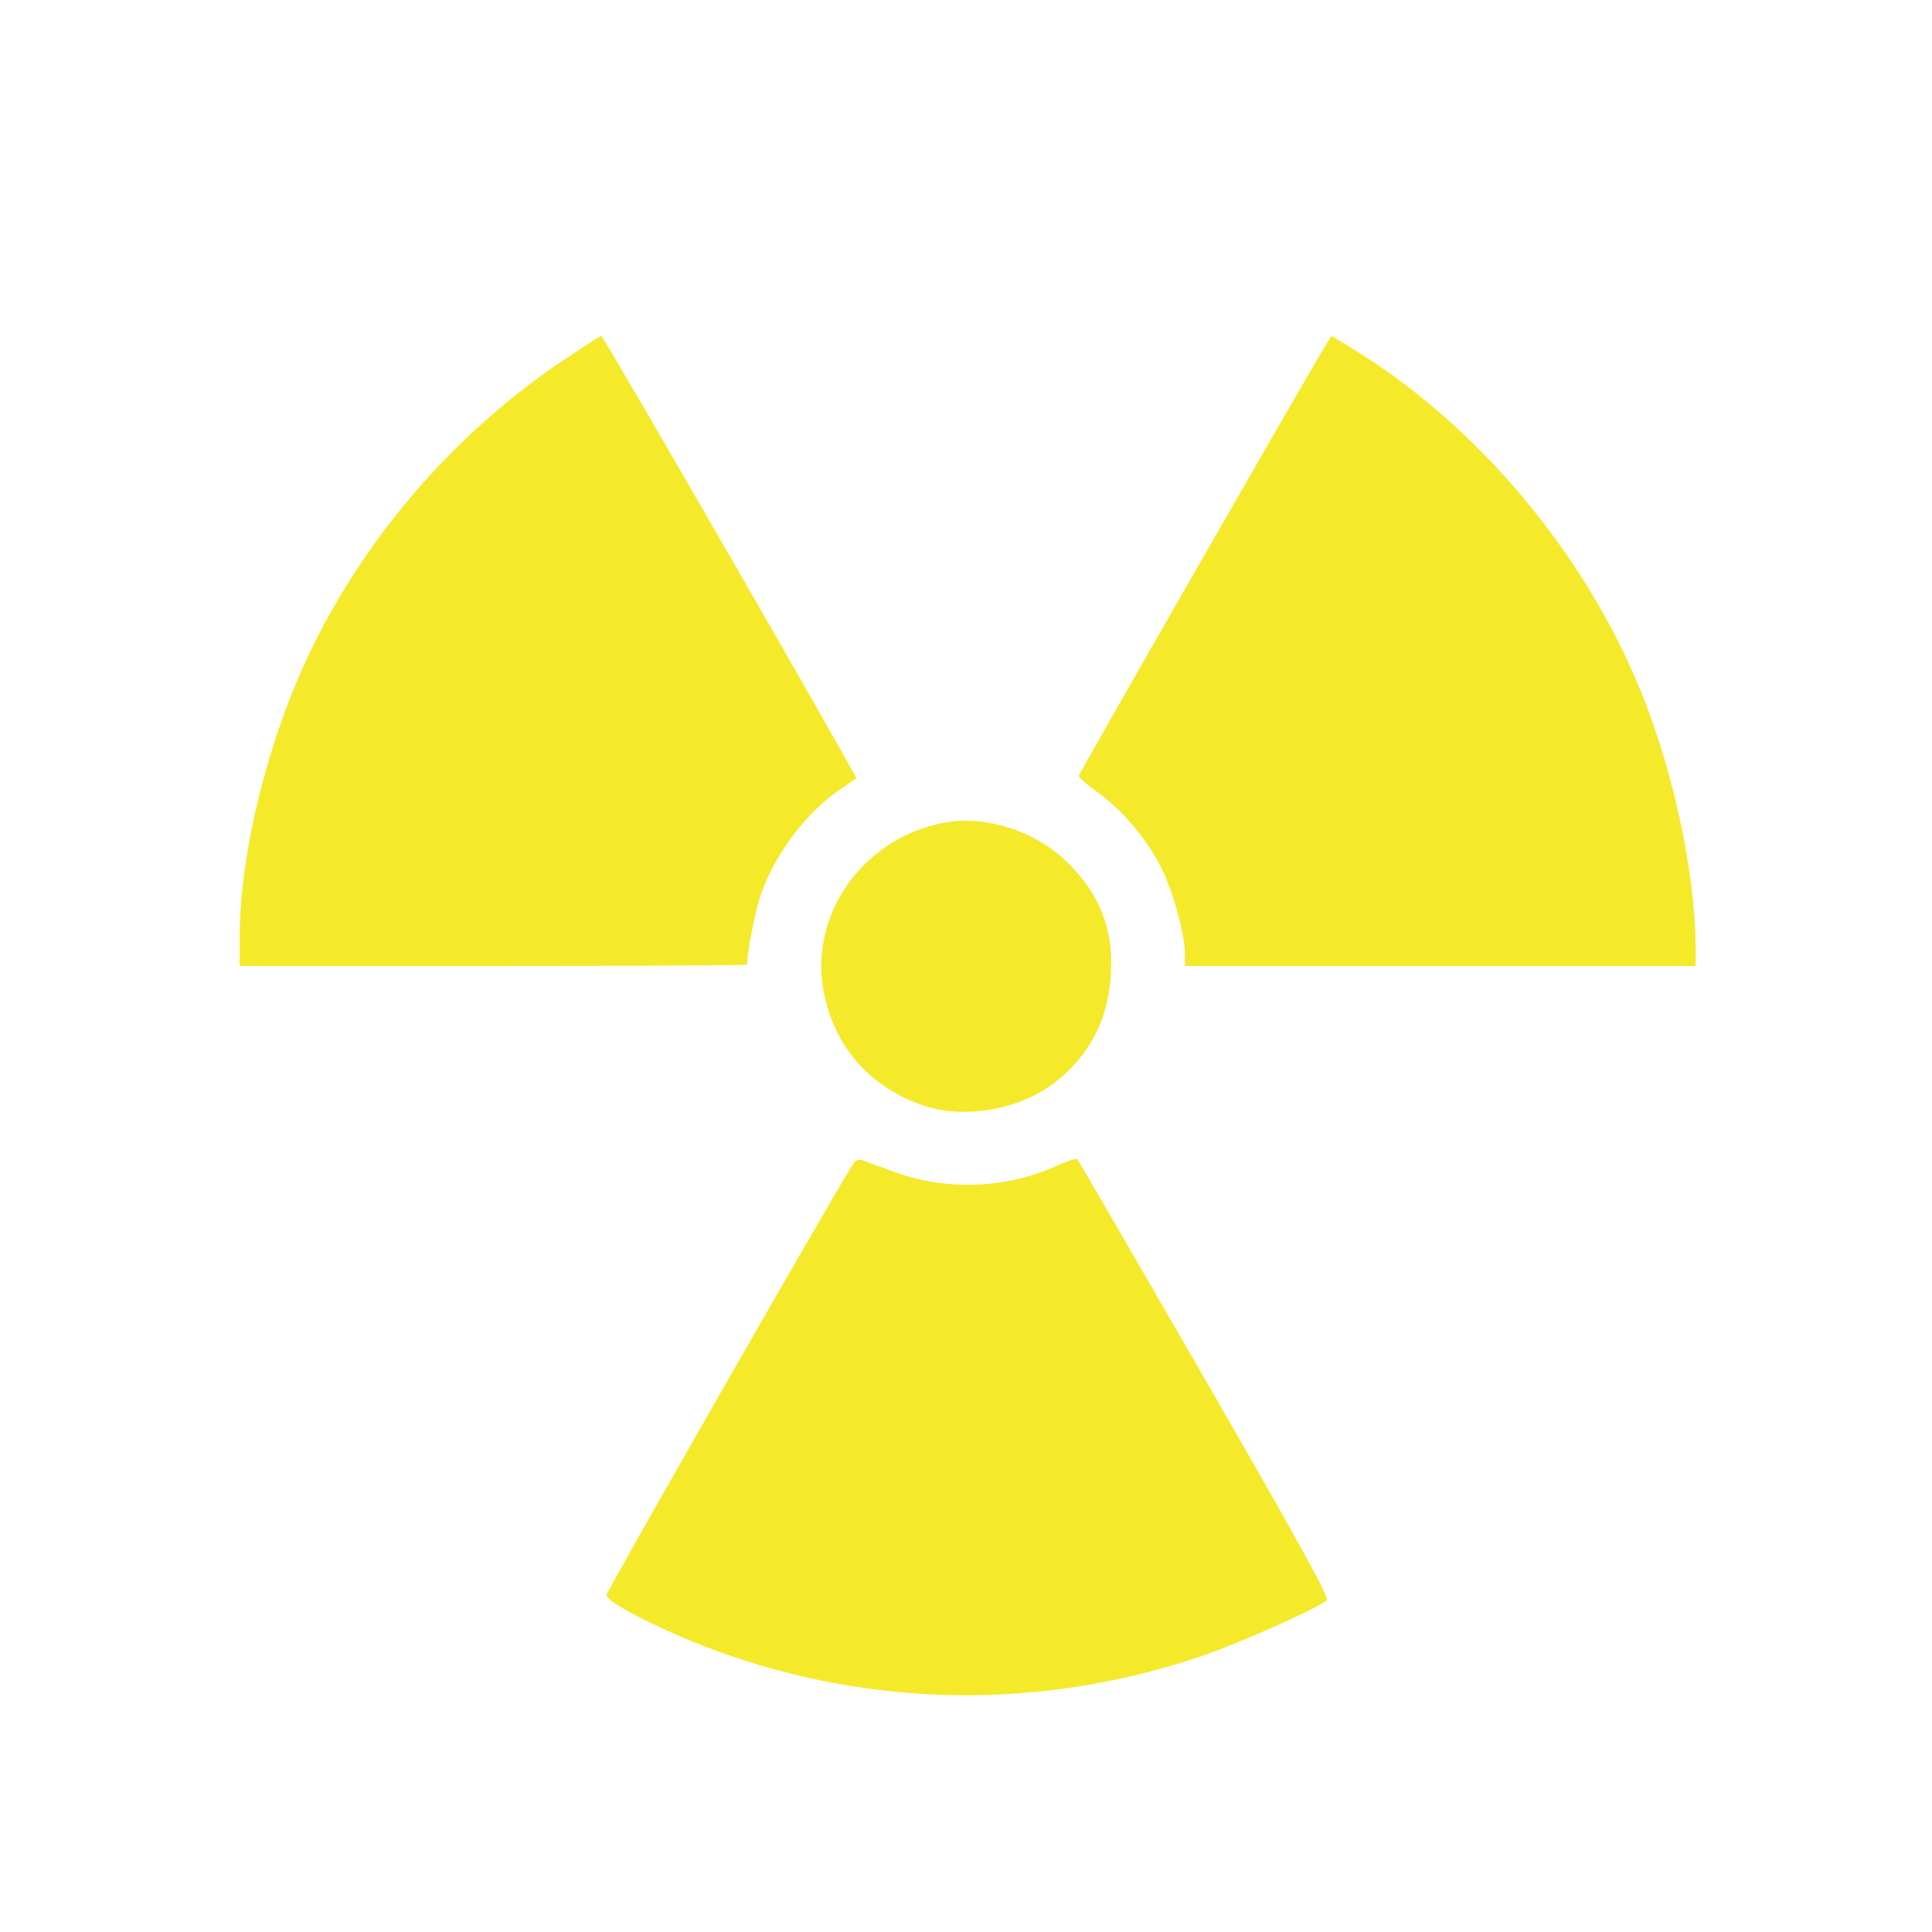 <?xml version="1.0" standalone="no"?><!DOCTYPE svg PUBLIC "-//W3C//DTD SVG 1.1//EN" "http://www.w3.org/Graphics/SVG/1.1/DTD/svg11.dtd"><svg t="1495438265321" class="icon" style="" viewBox="0 0 1024 1024" version="1.1" xmlns="http://www.w3.org/2000/svg" p-id="2560" xmlns:xlink="http://www.w3.org/1999/xlink" width="200" height="200"><defs><style type="text/css"></style></defs><path d="M298.425 191.023c-56.075 37.617-102.832 91.055-132.539 151.348-23.203 46.934-38.848 109.336-38.848 153.984v15.645h134.473c74.004 0 134.473-0.352 134.473-0.703 0-7.207 4.747-30.762 7.911-39.023 7.911-21.094 24.083-42.188 41.309-53.789 4.395-2.989 8.262-5.801 8.614-5.977 0.703-0.703-133.945-234.492-135.176-234.492-0.528 0-9.668 5.977-20.215 13.008zM702.195 183.641c-14.59 24.434-130.43 226.406-130.43 227.636 0 0.879 4.922 5.098 10.898 9.317 12.832 9.492 25.664 24.786 33.047 39.727 6.153 12.481 12.305 34.98 12.305 45v6.68h270.703v-8.614c0-42.364-13.008-100.547-32.344-144.844-31.465-72.246-88.418-137.637-153.457-176.133l-7.207-4.395-3.516 5.625zM501.453 435.886c-42.715 7.207-72.422 47.637-65.039 88.77 5.273 29.531 24.258 51.503 53.086 61.348 21.445 7.208 50.45 2.286 68.906-11.778 19.161-14.59 29.18-33.926 30.41-58.711 1.406-23.379-6.328-42.364-23.73-59.063-16.523-15.997-42.188-24.258-63.633-20.567zM452.761 616.063c-4.747 6.153-131.133 226.934-131.309 229.395-0.176 3.691 29.707 18.984 57.832 29.355 82.266 30.234 171.563 31.641 255.411 3.692 19.688-6.504 60.645-24.609 68.555-30.234 1.582-1.23-15.117-31.465-64.688-117.422-36.739-63.633-67.148-116.191-67.676-116.543-0.352-0.527-5.45 1.231-11.075 3.692-26.367 11.953-57.481 13.183-84.727 3.516-8.262-2.989-16.172-5.801-17.754-6.504-1.582-0.703-3.516-0.176-4.57 1.055z" p-id="2561" fill="#f4ea2a"></path></svg>
